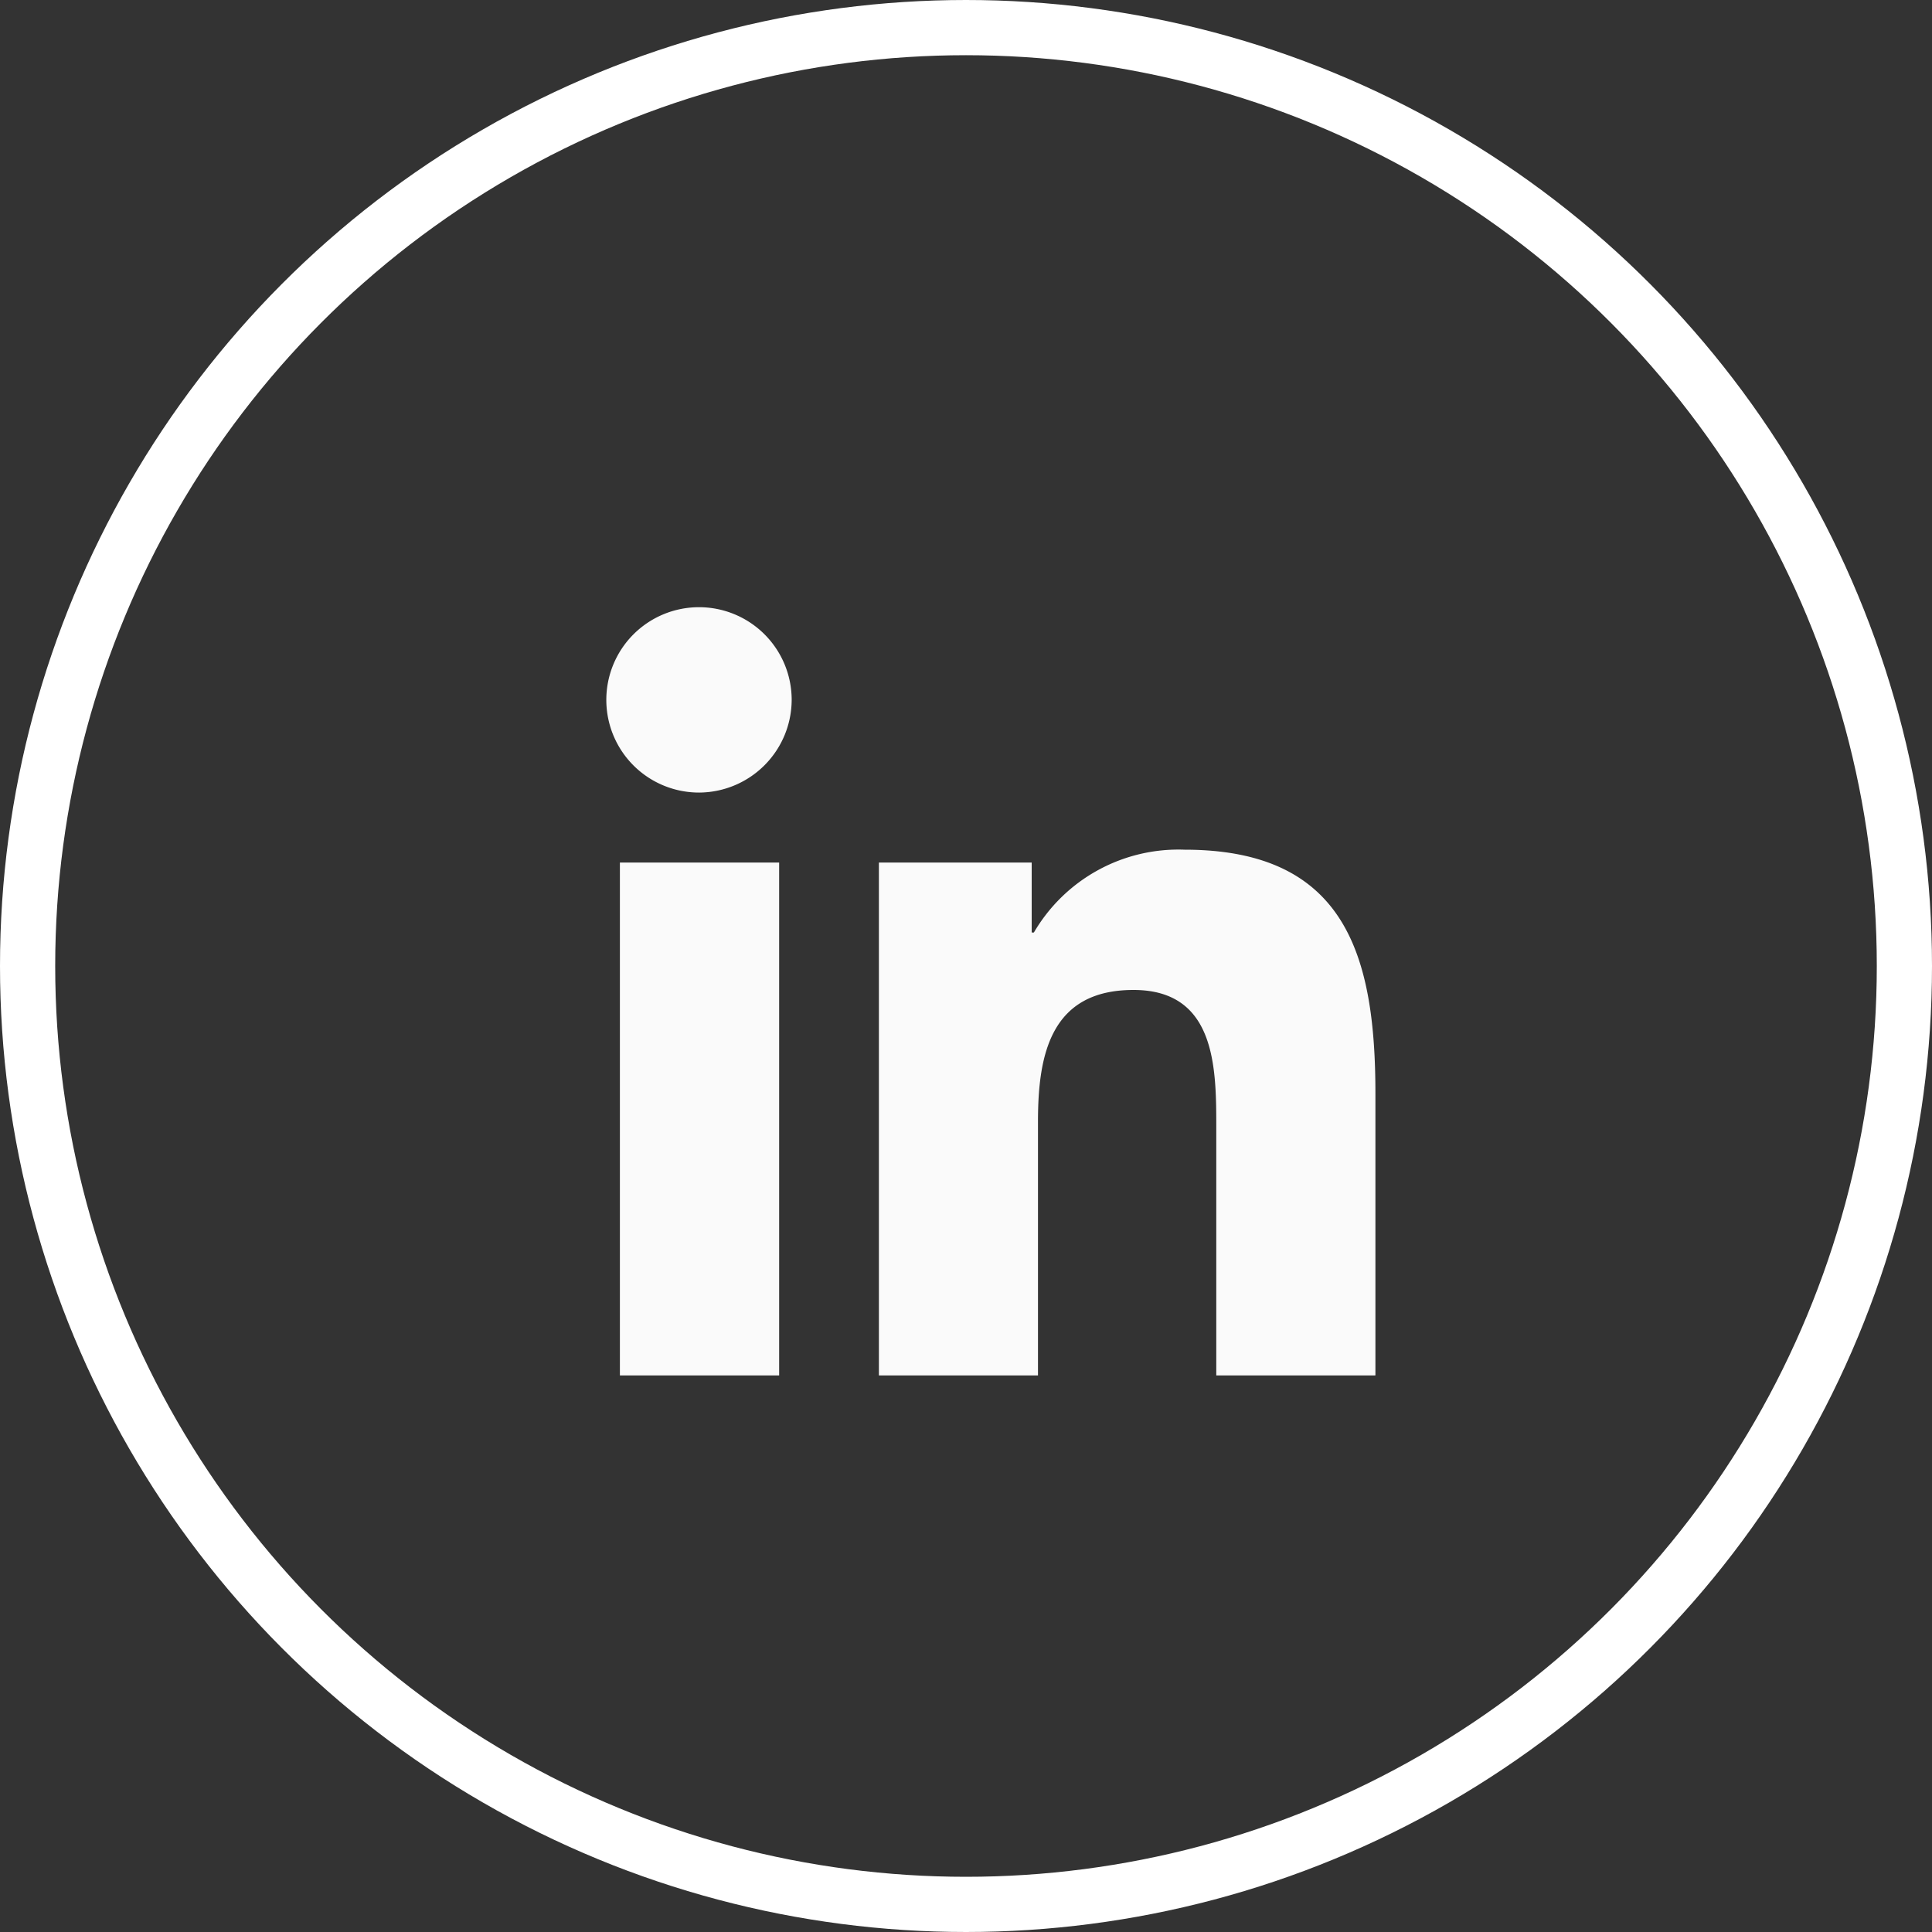 <svg xmlns="http://www.w3.org/2000/svg" width="35" height="35" viewBox="0 0 35 35">
  <rect x="0" y="0" width="35" height="35" fill="#333333" stroke="none"/>
  <g id="linkedin" transform="translate(-173 -5842)">
    <path id="Icon_awesome-linkedin-in" data-name="Icon awesome-linkedin-in" d="M3.115,13.917H.23V4.626H3.115ZM1.671,3.358A1.679,1.679,0,1,1,3.342,1.672,1.685,1.685,0,0,1,1.671,3.358ZM13.913,13.917H11.034V9.394c0-1.078-.022-2.46-1.5-2.46-1.5,0-1.73,1.171-1.73,2.383v4.6H4.922V4.626H7.69V5.893h.04a3.032,3.032,0,0,1,2.73-1.5c2.92,0,3.457,1.923,3.457,4.42v5.1Z" transform="translate(184 5853)" fill="#fafafa"/>
    <g id="Ellipse_12_linkedin" data-name="Ellipse 12_linkedin" transform="translate(173 5842)" fill="none" stroke="#fff" stroke-width="1">
      <circle cx="17.5" cy="17.5" r="17.5" stroke="none"/>
      <circle cx="17.5" cy="17.5" r="17" fill="none"/>
    </g>
  </g>
</svg>
